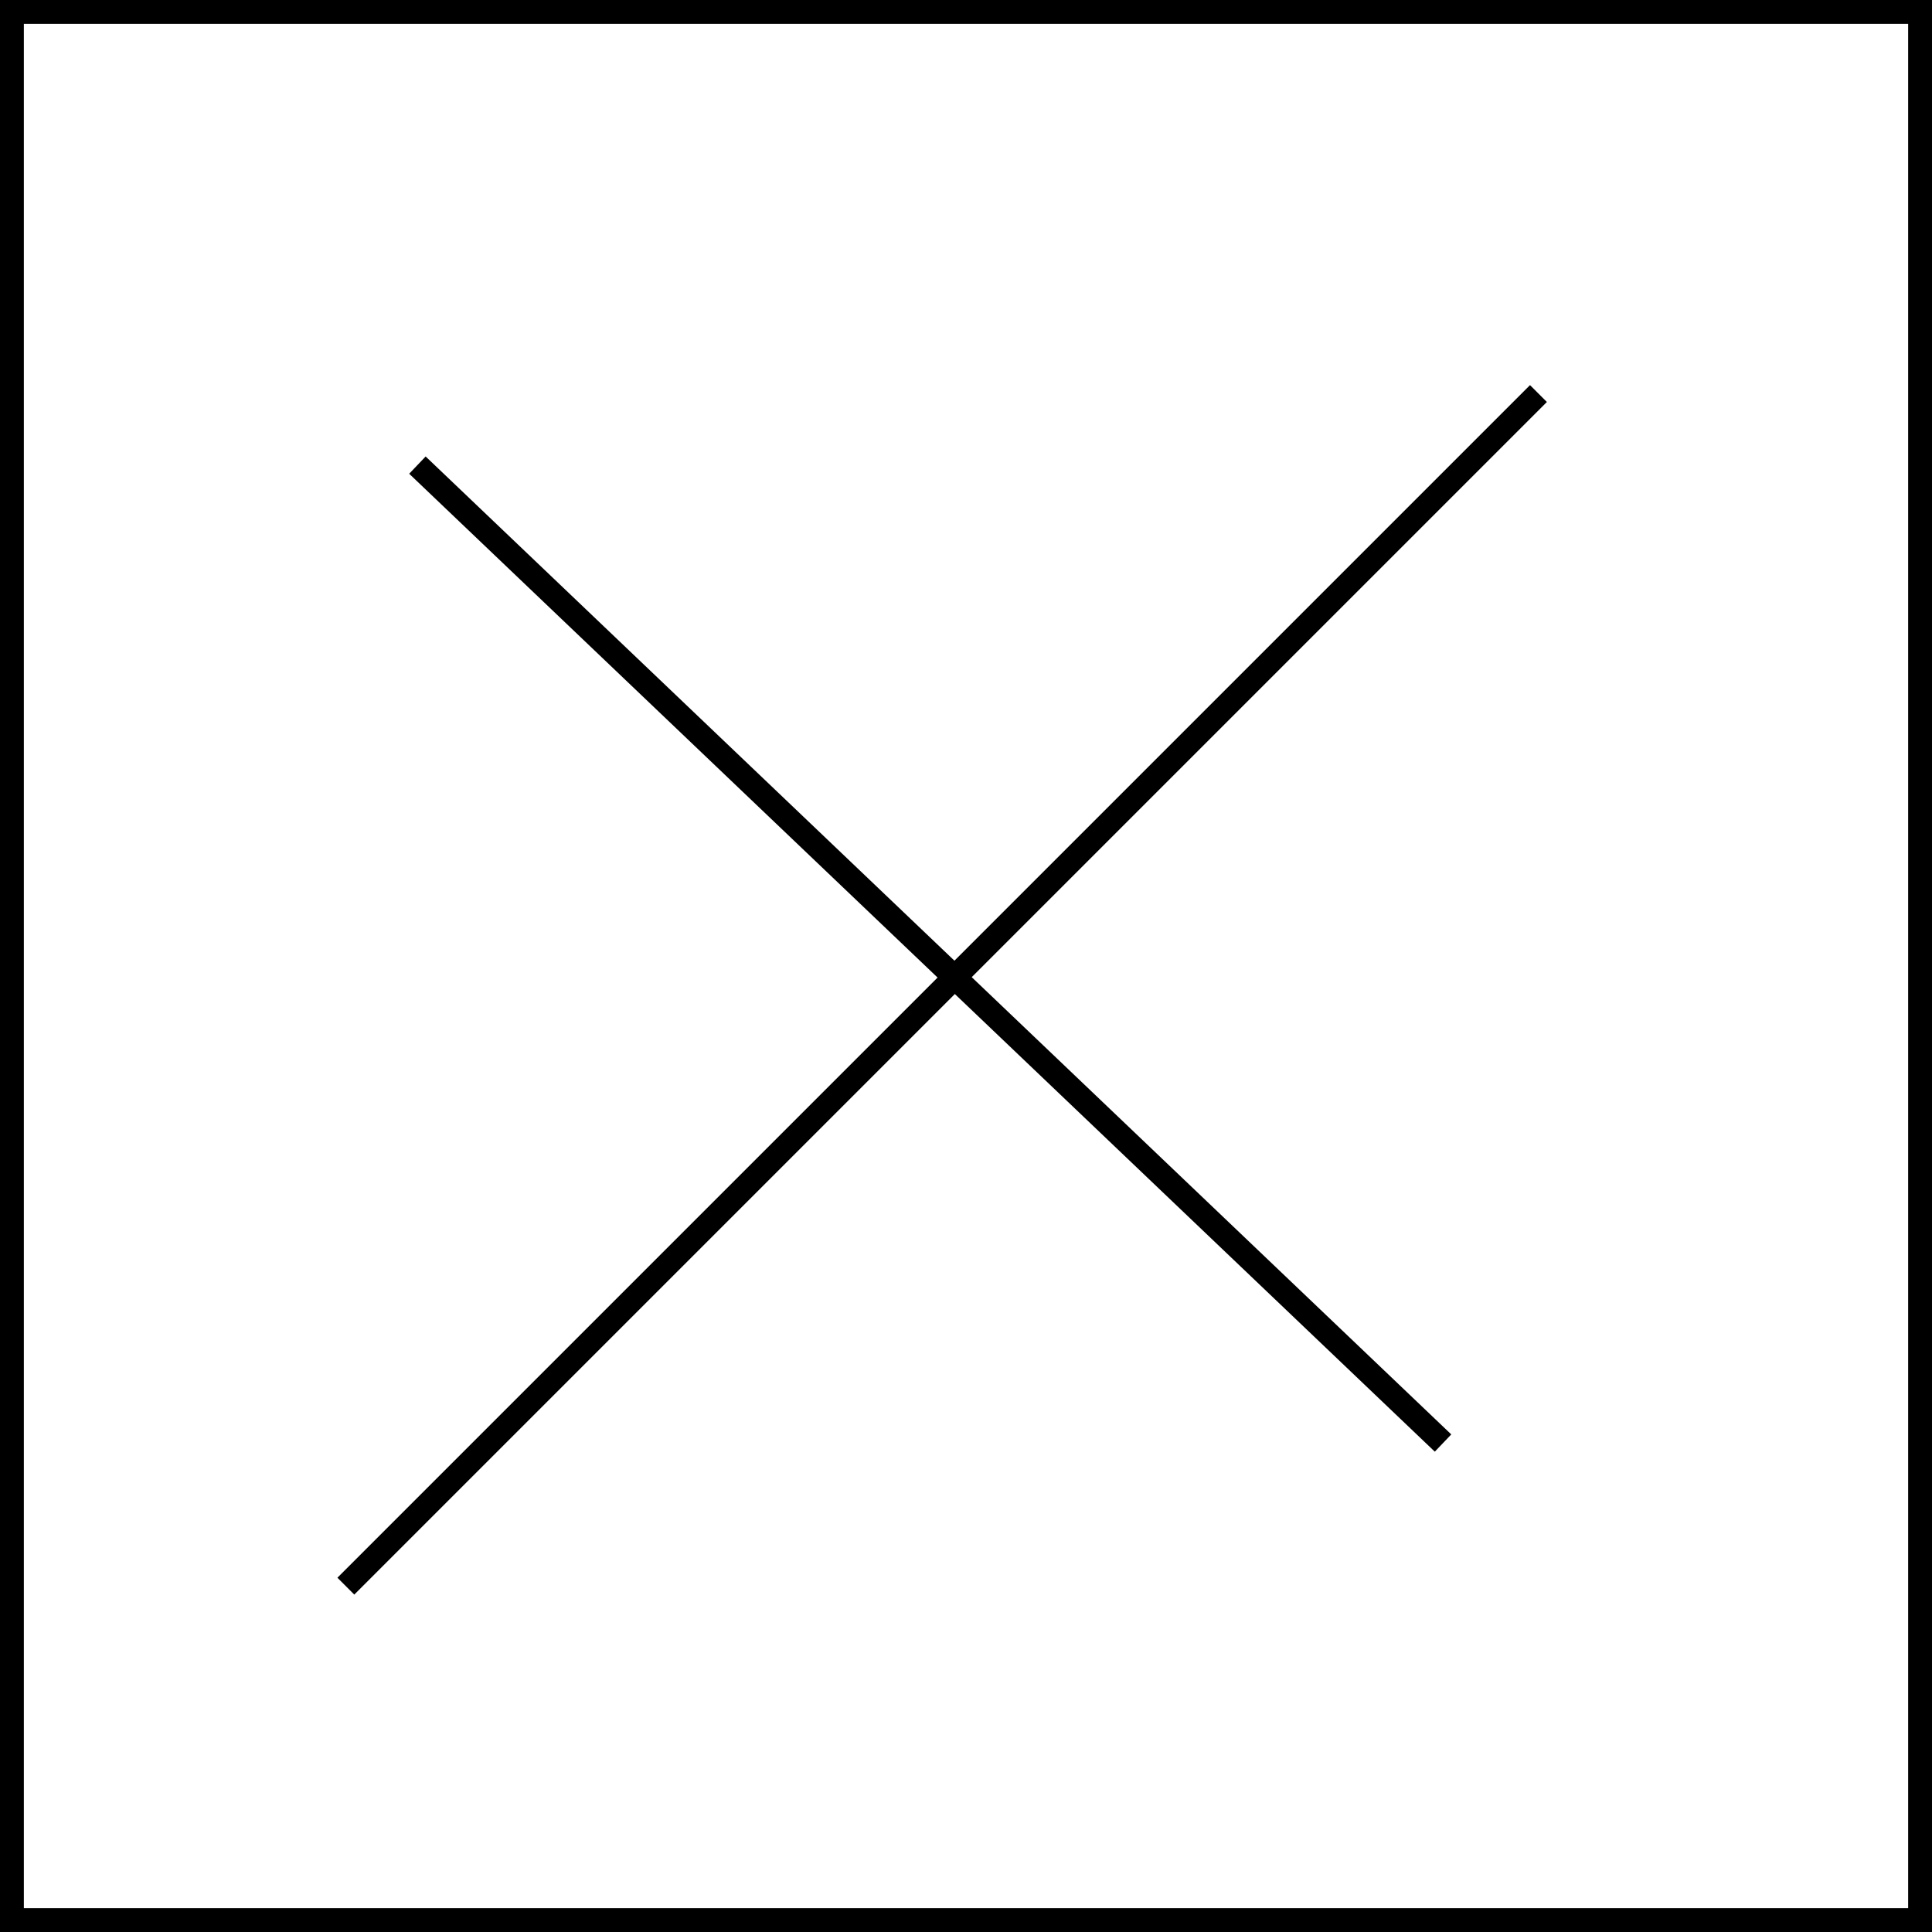 <svg host="65bd71144e" xmlns="http://www.w3.org/2000/svg" xmlns:xlink="http://www.w3.org/1999/xlink" version="1.1" width="81px" height="81px" viewBox="-0.5 -0.5 81 81" content="&lt;mxfile&gt;&lt;diagram id=&quot;sGTlKT3dSypVBwJQGm3K&quot; name=&quot;Page-1&quot;&gt;3ZTLboMwEEW/hj1g8uiyTdN2U6lSFl1beAKWDIOMk5B+fZ16DDgkSlR11Q2yD/Pg3jGO2KrqXjVvyncUoKI0Fl3EnqM0ZTGzzxM4OrBMMwcKLYVDyQA28gsIxkR3UkAbBBpEZWQTwhzrGnITMK41HsKwLaqwa8MLmIBNztWUfkphSlIxiwf+BrIofeckpjcV98EE2pILPIwQW0dspRGNW1XdCtTJO++Ly3u58rb/MA21uSeBBrHnakfa6LvM0YvlbeM83MoObNoTpYA20F1tm/Ri7CEArMDoow2hhAXJp/kz79xh5CahcmSkZ5zmV/SFB4l2QSovK85uK4ZaPJ5Oid3VWEMvGcTkWNwUPFI0u6DIMw2KG7kPy1+SSR0+UNrGvZ/LLPAzS+ZhhRZ3OgdKGh+HszoJCwux+Vkhw3UBZlLox/Re9V1zmP3LOSzO7Hv47RzCHyRL4j+ag90Ot4sLH65otv4G&lt;/diagram&gt;&lt;/mxfile&gt;">
    <rect x="-0.5" y="-0.5" width="81" height="81" fill="#808080" stroke="none"/>
    <defs/>
    <g>
        <rect x="0" y="0" width="80" height="80" fill="rgb(255, 255, 255)" stroke="rgb(0, 0, 0)" pointer-events="all"/>
        <path d="M 14 66 L 64 16" fill="none" stroke="rgb(0, 0, 0)" stroke-miterlimit="10" pointer-events="stroke"/>
        <path d="M 17 19 L 60 60" fill="none" stroke="rgb(0, 0, 0)" stroke-miterlimit="10" pointer-events="stroke"/>
    </g>
</svg>
